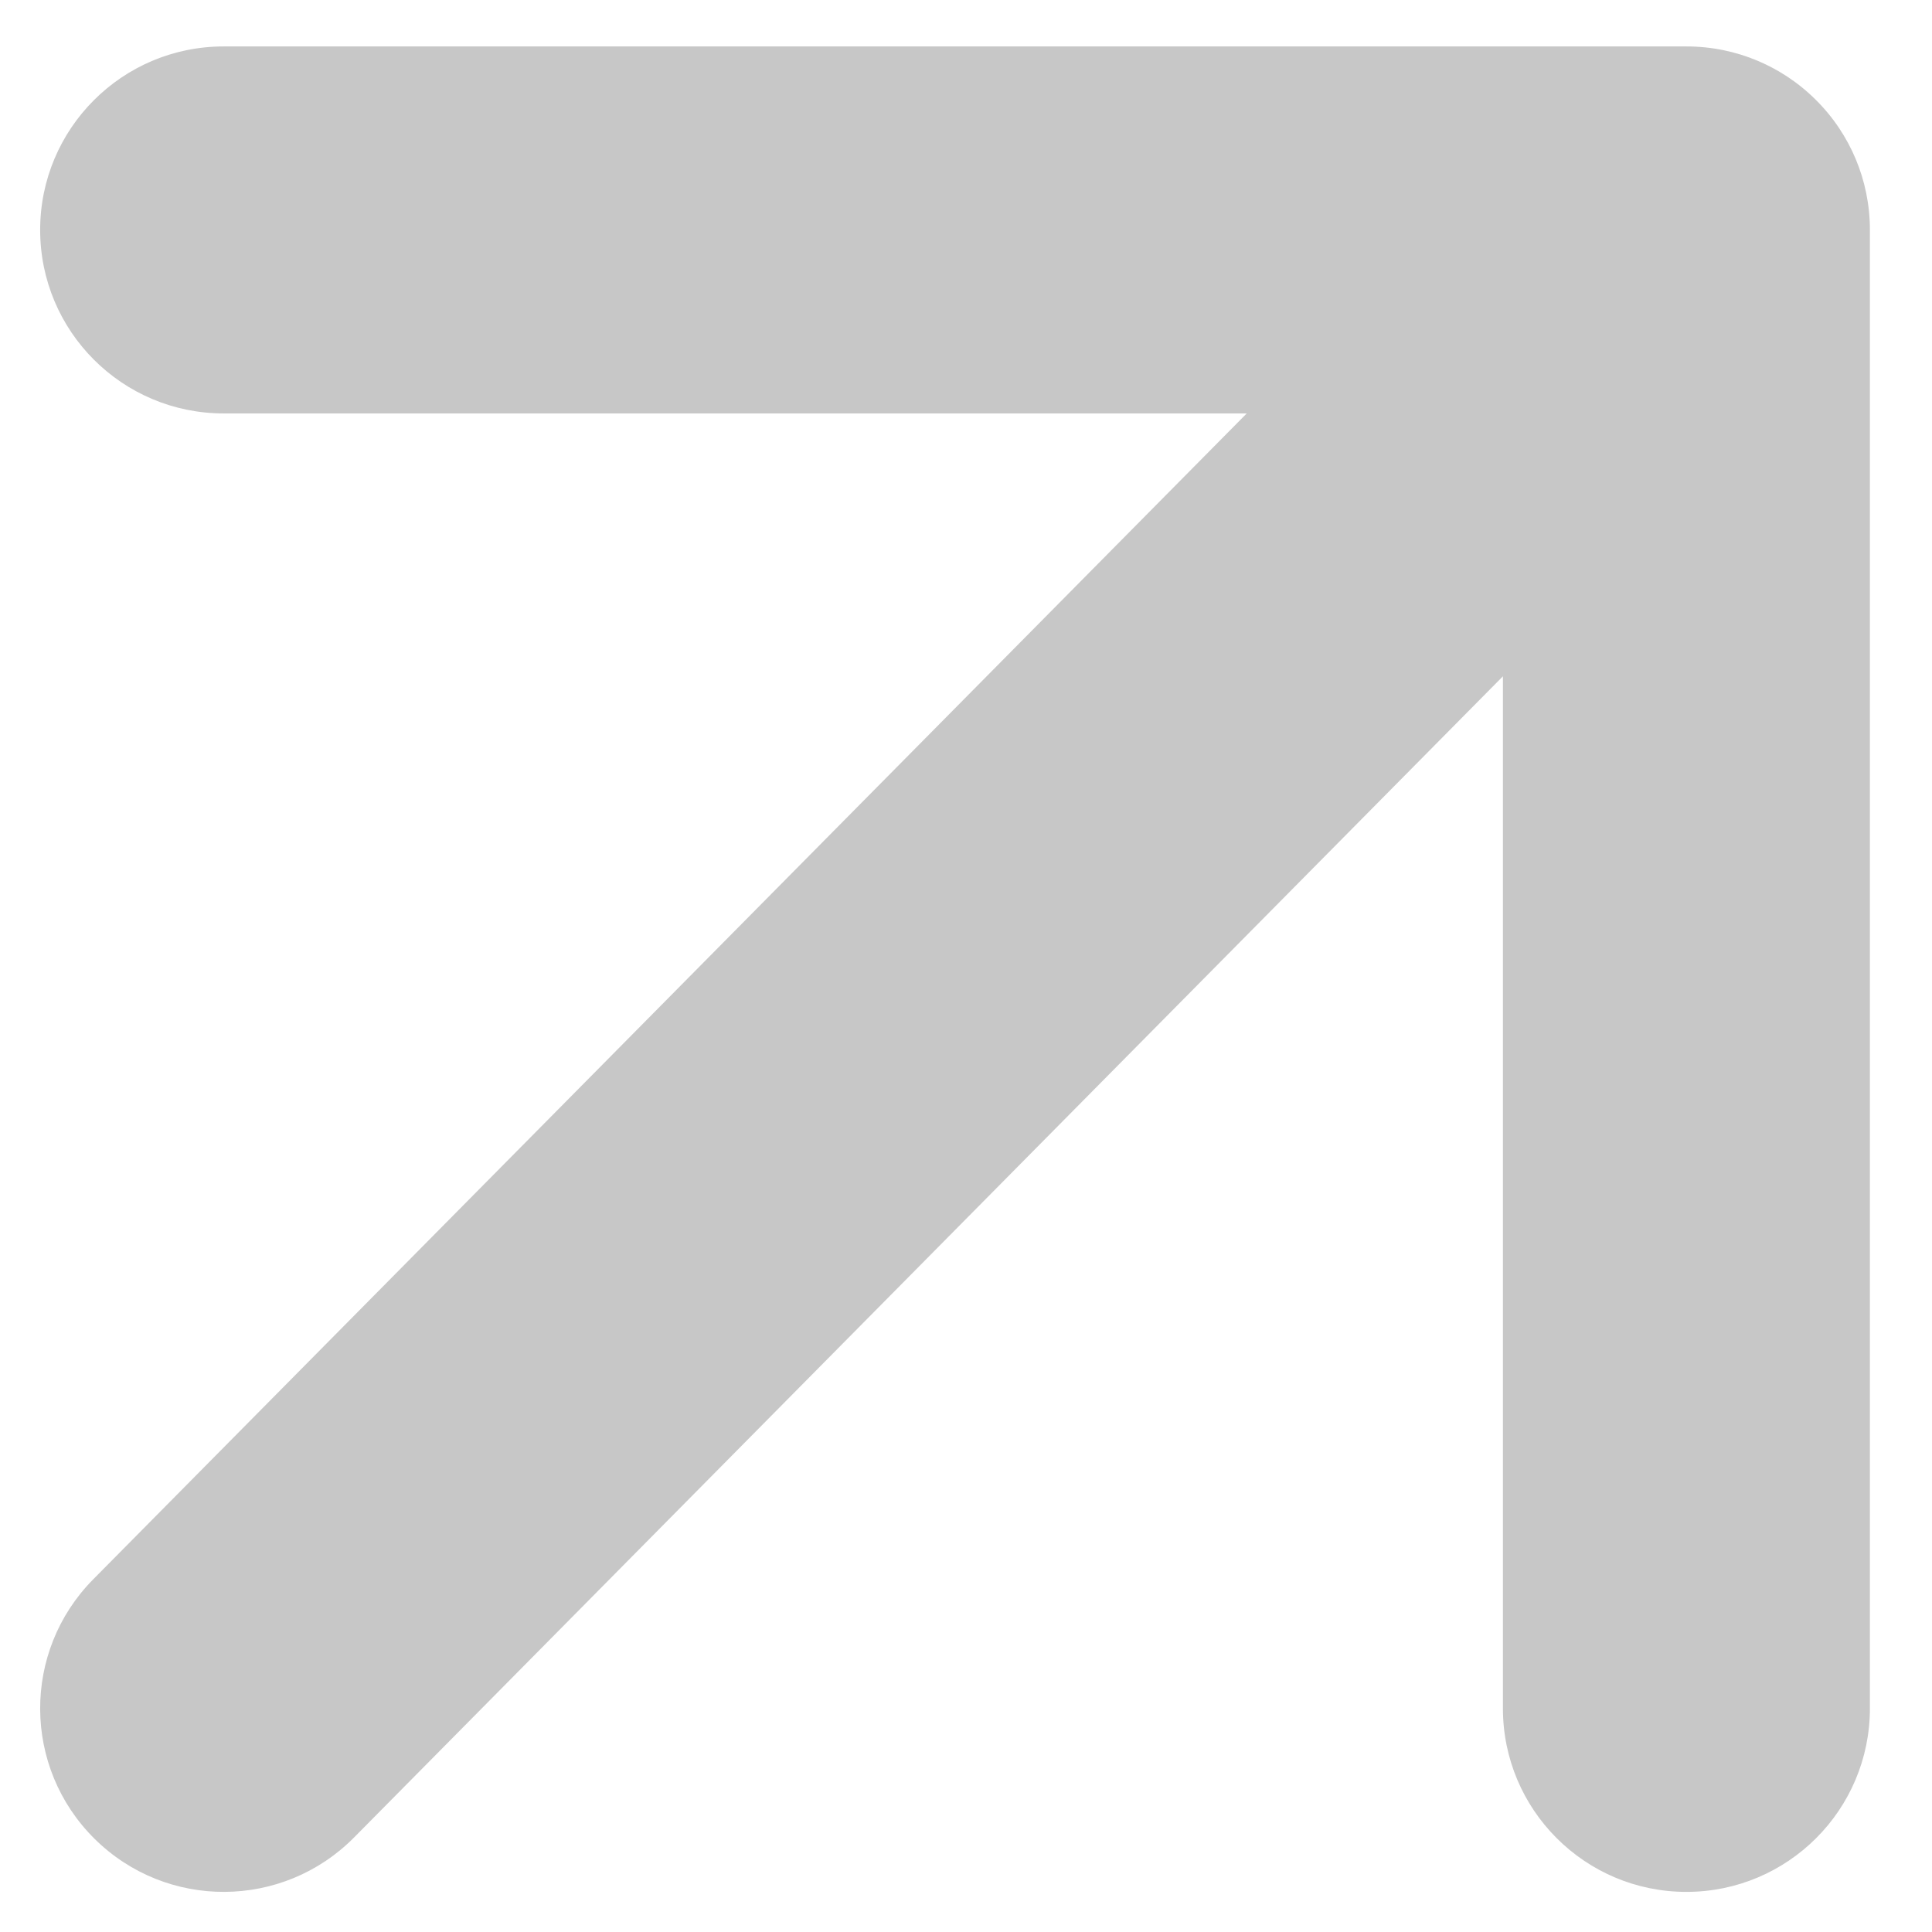 <?xml version="1.0" encoding="UTF-8"?>
<!DOCTYPE svg PUBLIC "-//W3C//DTD SVG 1.1//EN" "http://www.w3.org/Graphics/SVG/1.1/DTD/svg11.dtd">
<!-- Creator: CorelDRAW 2020 (64-Bit) -->
<svg xmlns="http://www.w3.org/2000/svg" xml:space="preserve" width="13mm" height="13mm" version="1.1" style="shape-rendering:geometricPrecision; text-rendering:geometricPrecision; image-rendering:optimizeQuality; fill-rule:evenodd; clip-rule:evenodd"
viewBox="0 0 1300 1300"
 xmlns:xlink="http://www.w3.org/1999/xlink"
 xmlns:xodm="http://www.corel.com/coreldraw/odm/2003">
 <defs>
  <style type="text/css">
   <![CDATA[
    .fil0 {fill:#c7c7c7;fill-rule:nonzero}
   ]]>
  </style>
 </defs>
 <g id="Capa_x0020_1">
  <g>
   <path class="fil0" d="M238.26 1236.38c-47.96,48.47 -126.14,48.89 -174.61,0.93 -48.47,-47.96 -48.89,-126.14 -0.93,-174.61l175.54 173.68zm984.26 -994.82l-984.26 994.82 -175.54 -173.68 984.26 -994.82 211.24 86.84 -35.7 86.84zm-175.54 -173.68c47.96,-48.47 126.14,-48.89 174.61,-0.93 48.47,47.96 48.89,126.14 0.93,174.61l-175.54 -173.68zm-35.7 1081.66l0 -994.82 246.94 0 0 994.82 -246.94 0zm246.94 0c0,68.19 -55.28,123.47 -123.47,123.47 -68.19,0 -123.47,-55.28 -123.47,-123.47l246.94 0zm0 -994.82l0 994.82 -246.94 0 0 -994.82 123.47 -123.47 123.47 123.47zm-246.94 0c0,-68.19 55.28,-123.47 123.47,-123.47 68.19,0 123.47,55.28 123.47,123.47l-246.94 0zm-860.79 -123.47l984.26 0 0 246.94 -984.26 0 0 -246.94zm0 246.94c-68.19,0 -123.47,-55.28 -123.47,-123.47 0,-68.19 55.28,-123.47 123.47,-123.47l0 246.94z"/>
  </g>
 </g>
</svg>
